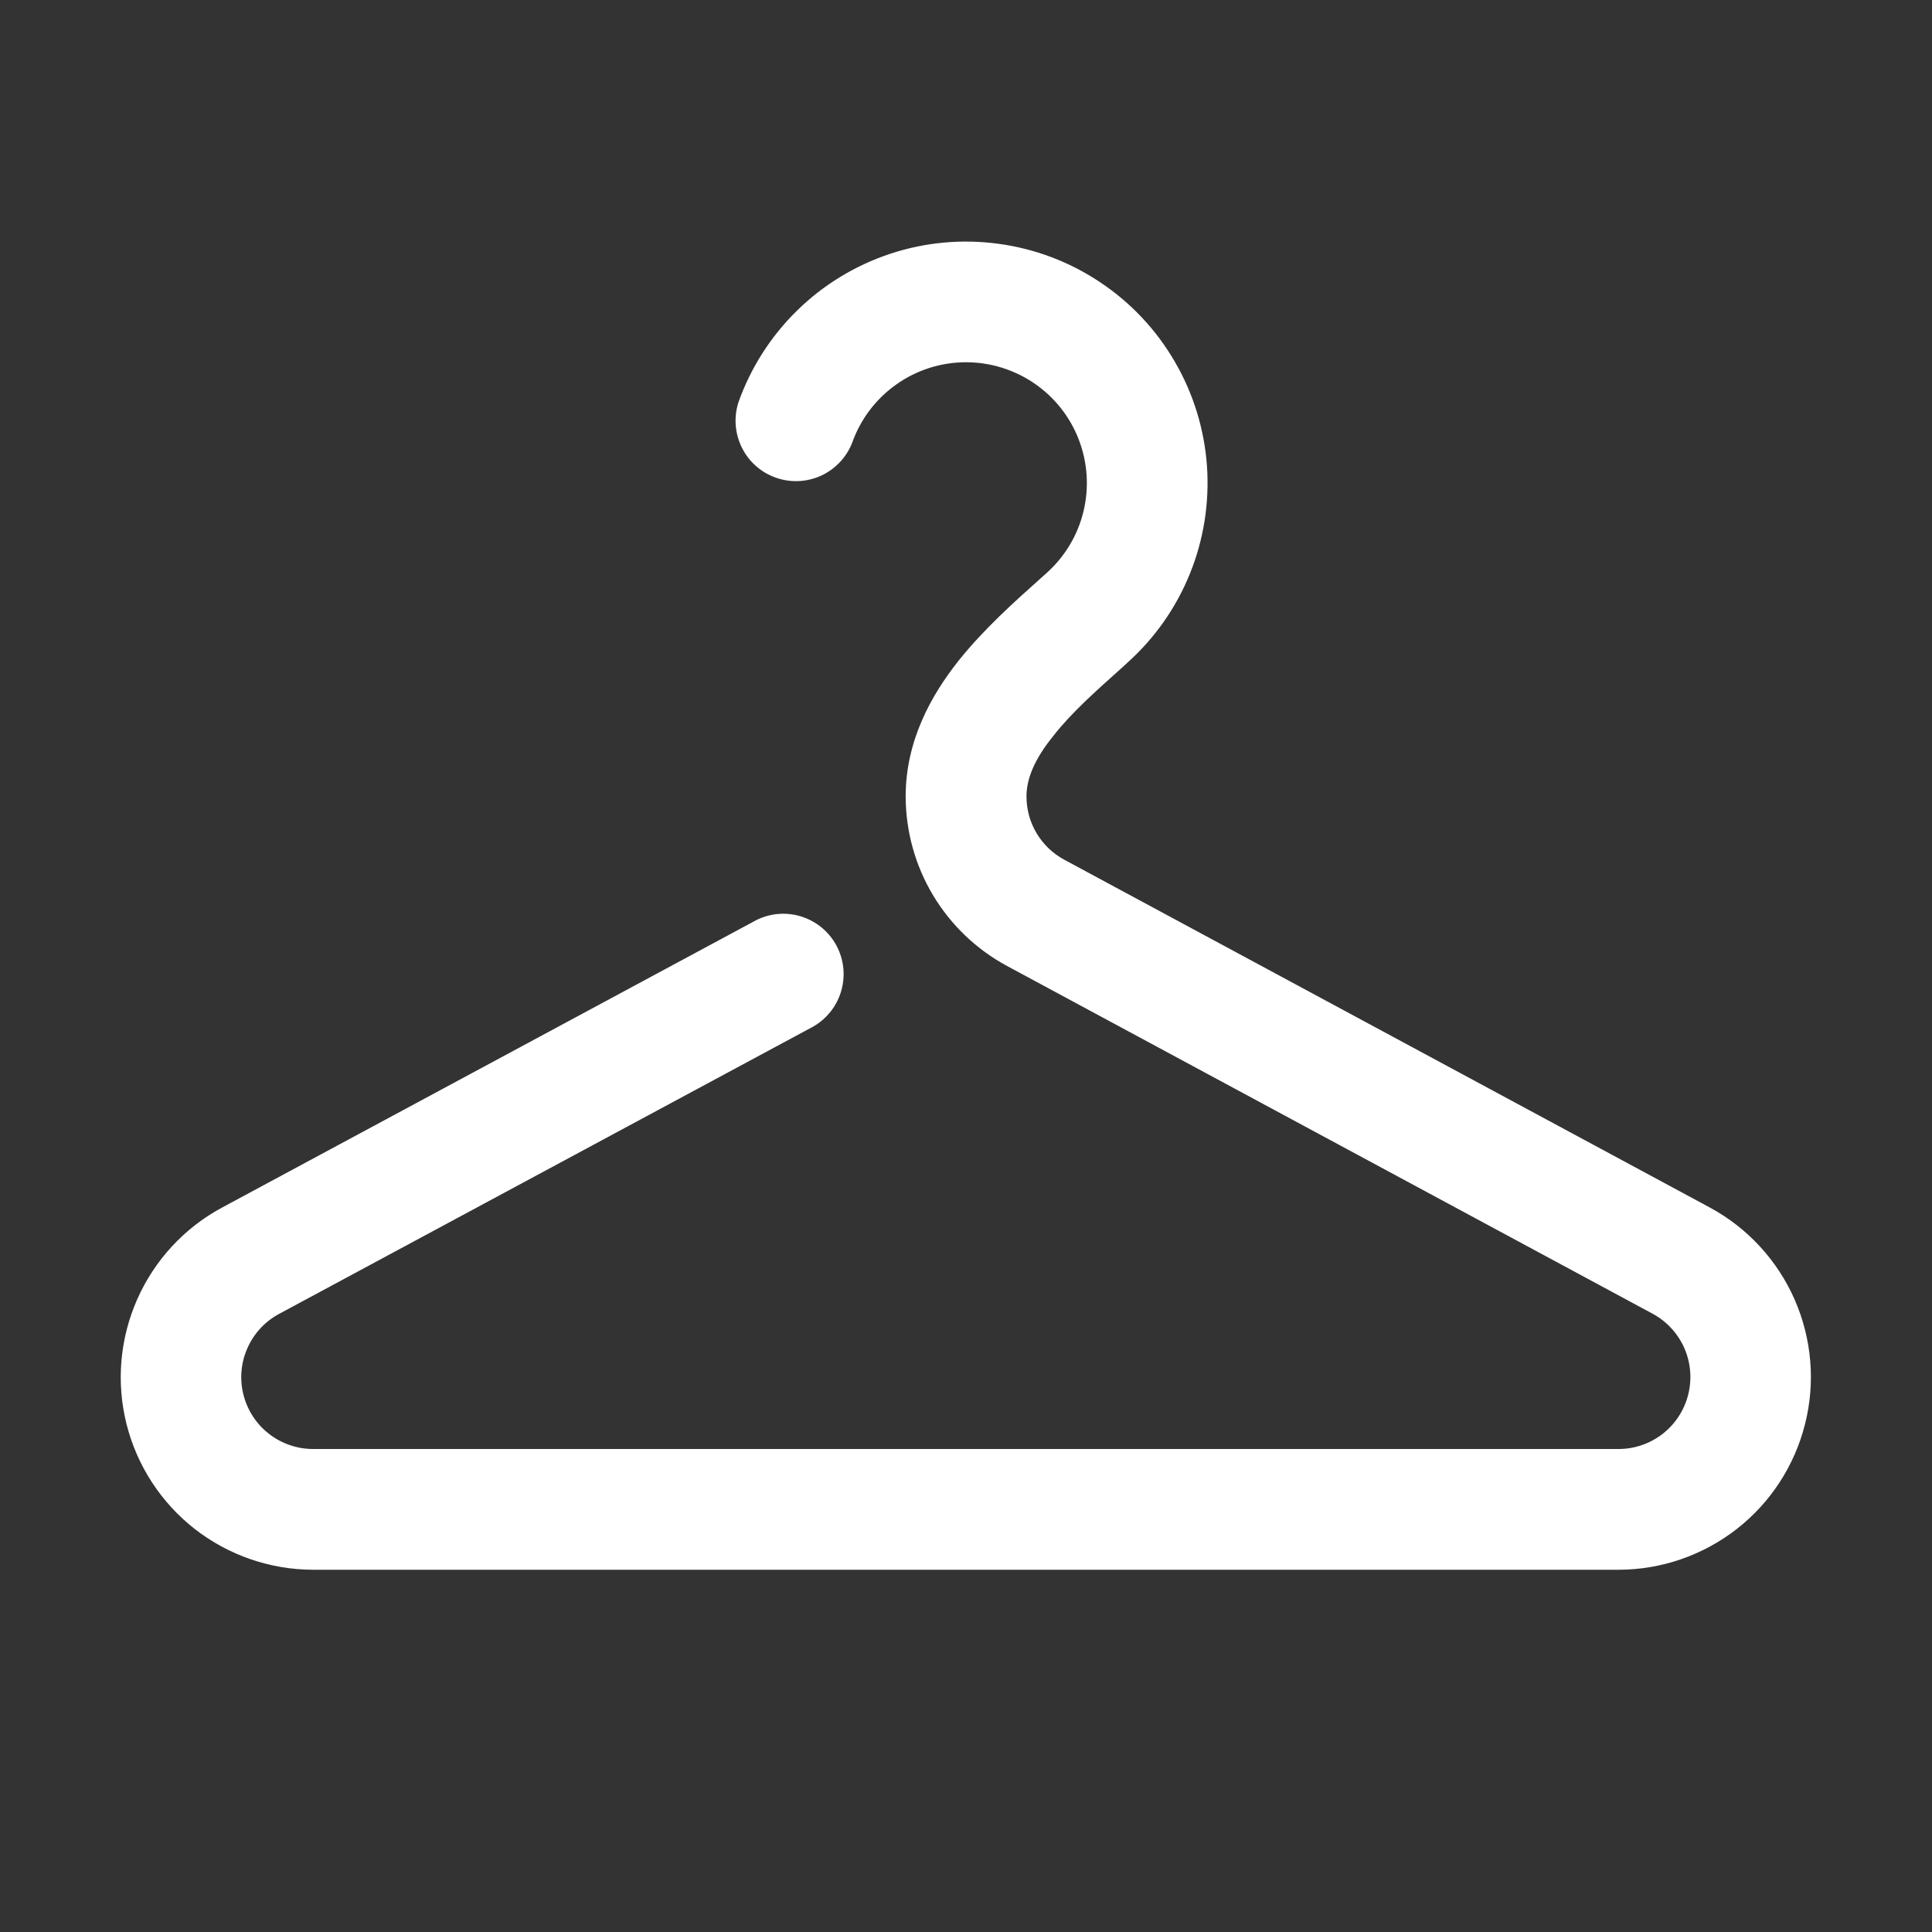 <svg width="26" height="26" viewBox="0 0 26 26" fill="none" xmlns="http://www.w3.org/2000/svg">
<rect x="0" y="0" width="26" height="26" fill="#333333" stroke="none"/>
<path d="M13 4.875C12.664 4.875 12.336 4.979 12.062 5.174C11.787 5.368 11.58 5.642 11.468 5.959C11.391 6.155 11.24 6.314 11.049 6.402C10.857 6.489 10.638 6.499 10.44 6.428C10.241 6.358 10.077 6.213 9.984 6.024C9.89 5.835 9.873 5.617 9.937 5.416C10.102 4.949 10.372 4.527 10.726 4.18C11.079 3.833 11.508 3.572 11.978 3.416C12.448 3.26 12.947 3.214 13.438 3.281C13.929 3.347 14.398 3.525 14.809 3.801C15.221 4.076 15.564 4.442 15.812 4.871C16.061 5.299 16.208 5.779 16.243 6.273C16.277 6.767 16.199 7.262 16.013 7.721C15.827 8.181 15.538 8.591 15.169 8.921L15.103 8.982C14.745 9.302 14.422 9.589 14.177 9.901C13.916 10.223 13.814 10.485 13.814 10.719C13.814 11.075 14.009 11.401 14.323 11.57L23.01 16.25C23.517 16.524 23.919 16.96 24.151 17.488C24.383 18.017 24.433 18.607 24.291 19.166C24.15 19.726 23.827 20.222 23.372 20.577C22.917 20.931 22.357 21.125 21.78 21.125H4.217C3.64 21.125 3.079 20.932 2.623 20.578C2.168 20.223 1.844 19.726 1.703 19.166C1.562 18.606 1.613 18.015 1.846 17.487C2.079 16.959 2.481 16.523 2.99 16.25L10.177 12.383C10.366 12.288 10.585 12.271 10.786 12.335C10.987 12.399 11.156 12.538 11.256 12.724C11.356 12.91 11.38 13.128 11.322 13.331C11.265 13.534 11.13 13.707 10.948 13.813L3.759 17.68C3.568 17.782 3.417 17.944 3.33 18.142C3.242 18.339 3.223 18.56 3.276 18.769C3.329 18.979 3.45 19.165 3.621 19.297C3.791 19.429 4.001 19.501 4.217 19.5H21.783C21.998 19.5 22.207 19.427 22.377 19.295C22.546 19.162 22.667 18.977 22.719 18.768C22.772 18.559 22.753 18.339 22.667 18.142C22.58 17.945 22.431 17.783 22.241 17.68L13.553 13C13.141 12.778 12.797 12.449 12.556 12.047C12.316 11.646 12.189 11.187 12.188 10.719C12.188 9.968 12.532 9.355 12.902 8.889C13.241 8.465 13.663 8.088 13.998 7.789L14.085 7.711C14.331 7.491 14.504 7.202 14.581 6.882C14.658 6.563 14.637 6.227 14.519 5.919C14.402 5.612 14.193 5.347 13.922 5.161C13.651 4.975 13.329 4.875 13 4.875Z" fill="white"/>
</svg>
